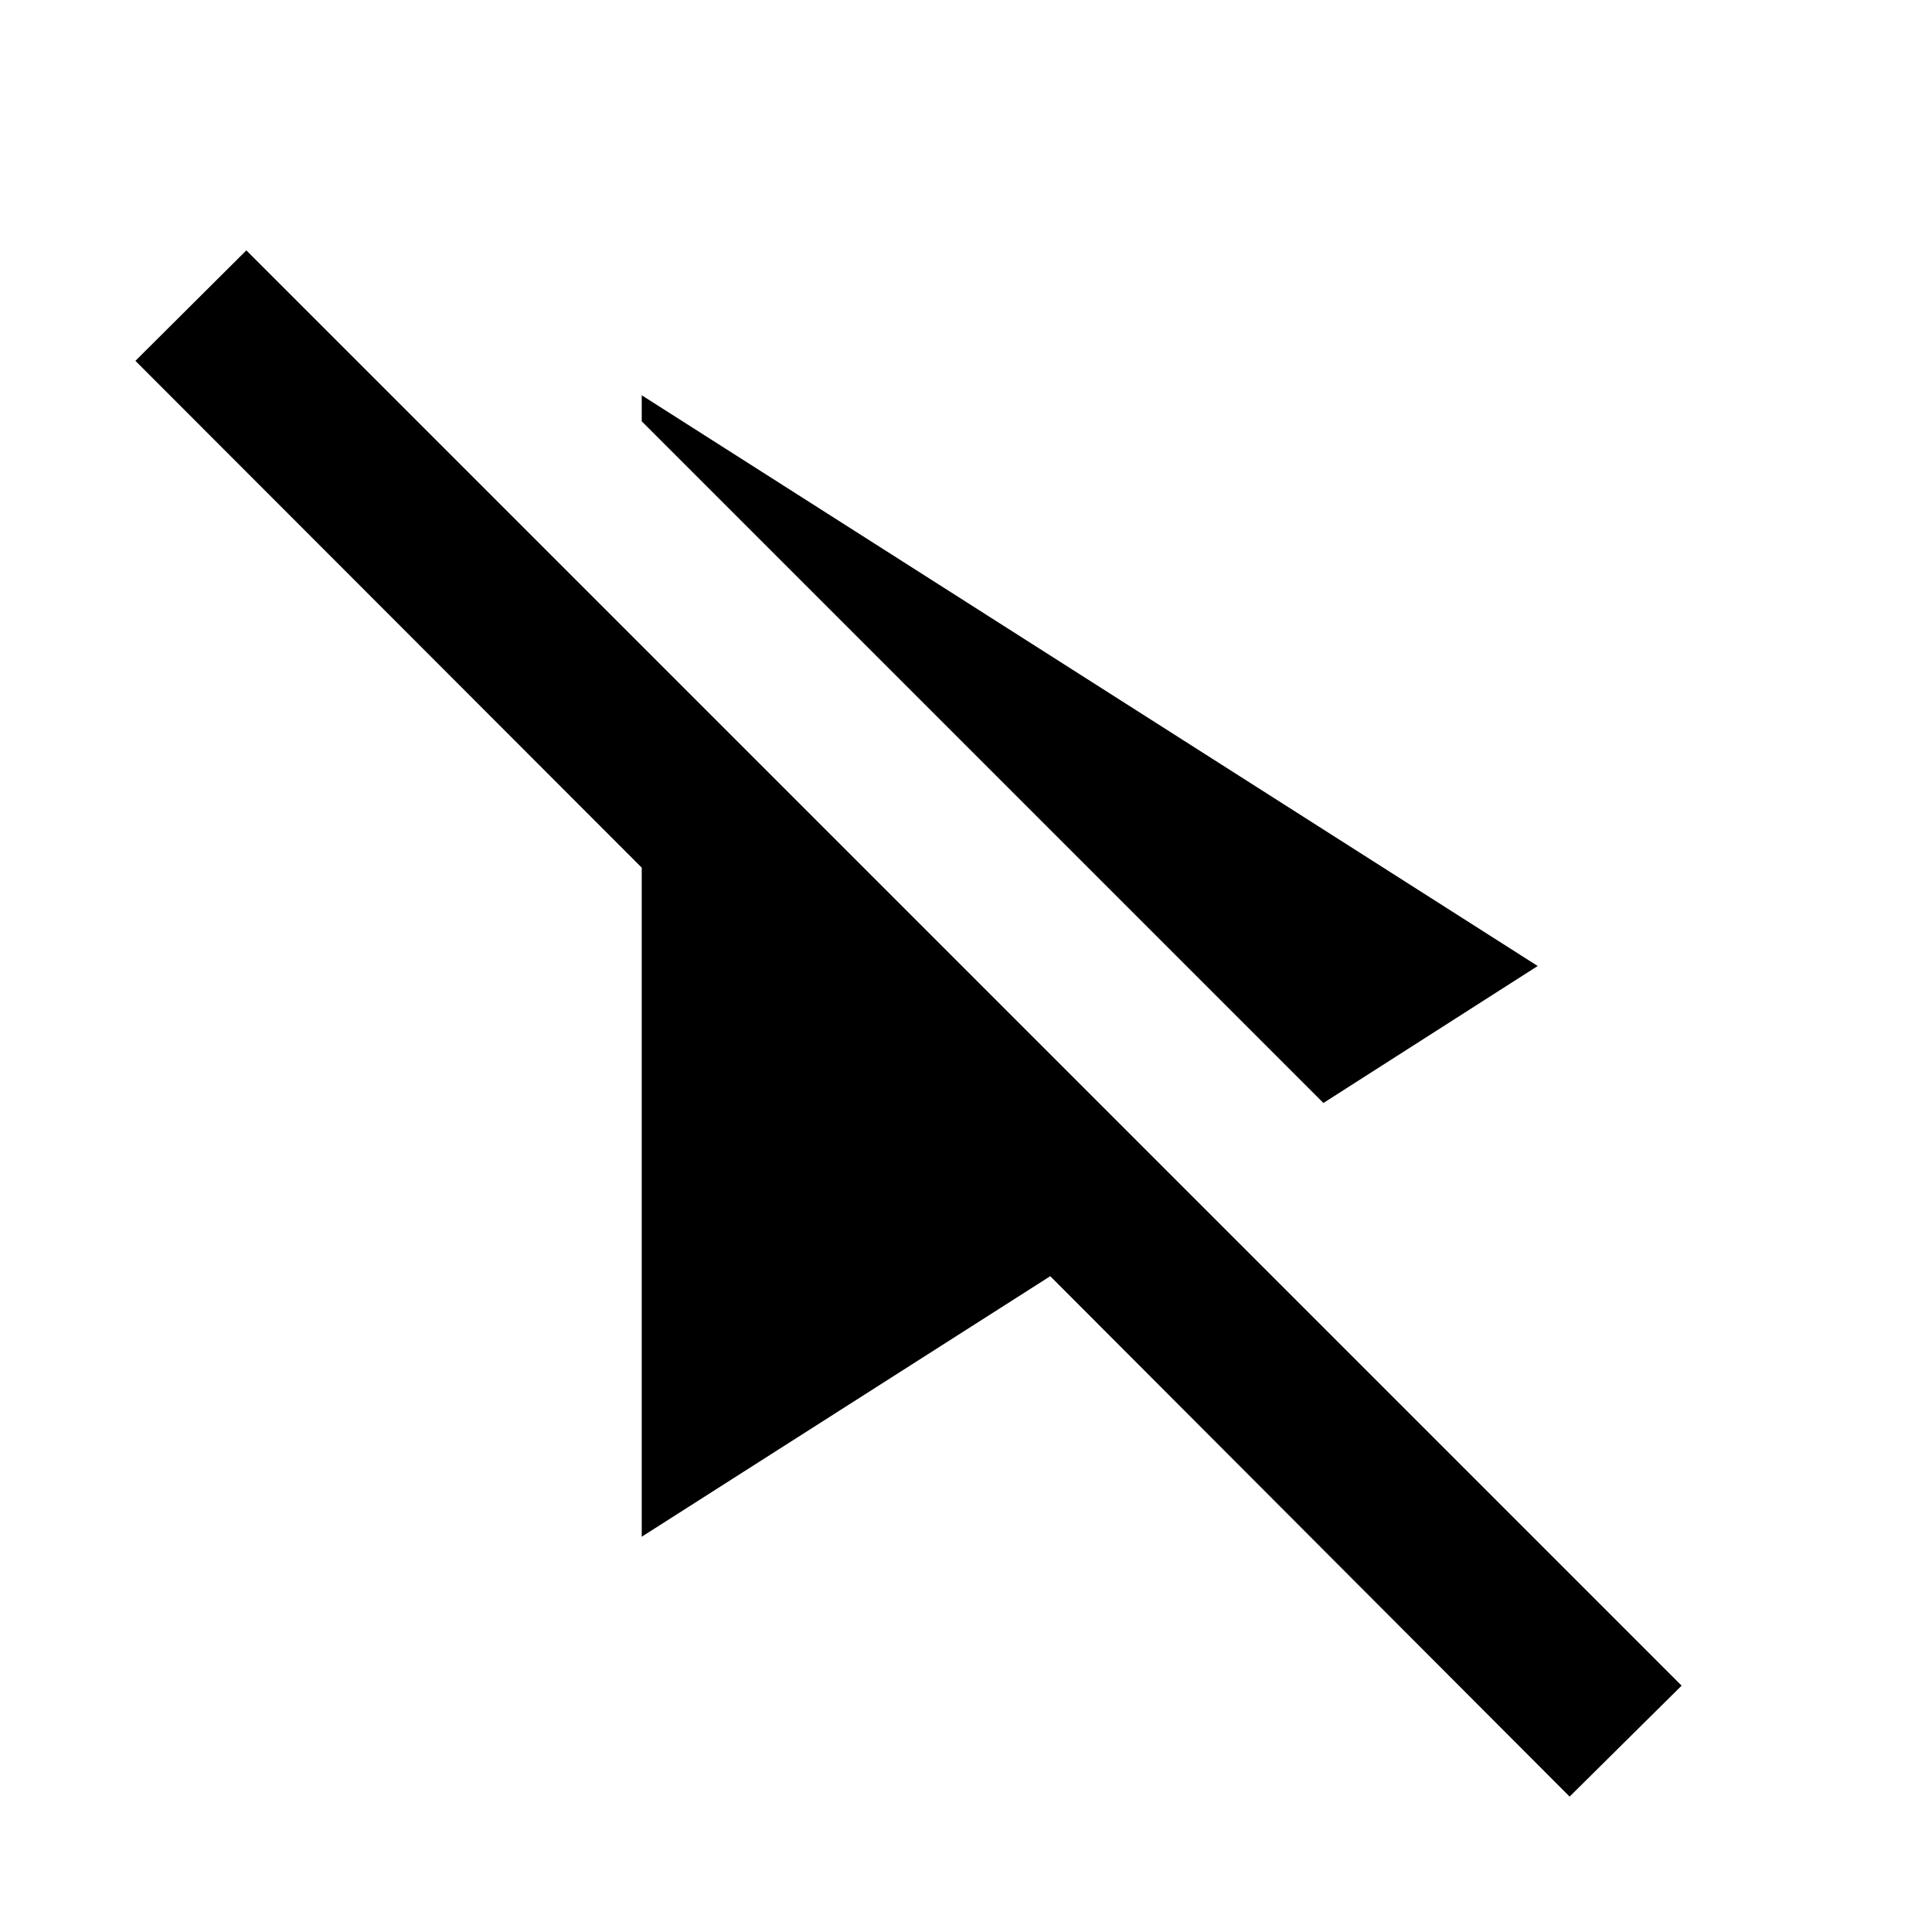 <svg xmlns="http://www.w3.org/2000/svg" height="24" viewBox="0 -960 960 960" width="24"><path d="M657.59-411.93 318.87-750.65v-12.94L764.07-480l-106.48 68.07ZM779.93-67.28 521.87-325.87l-203 129.46v-332.46L67.28-780.7l55.13-54.89 713.18 713.18-55.66 55.13Z"/></svg>
